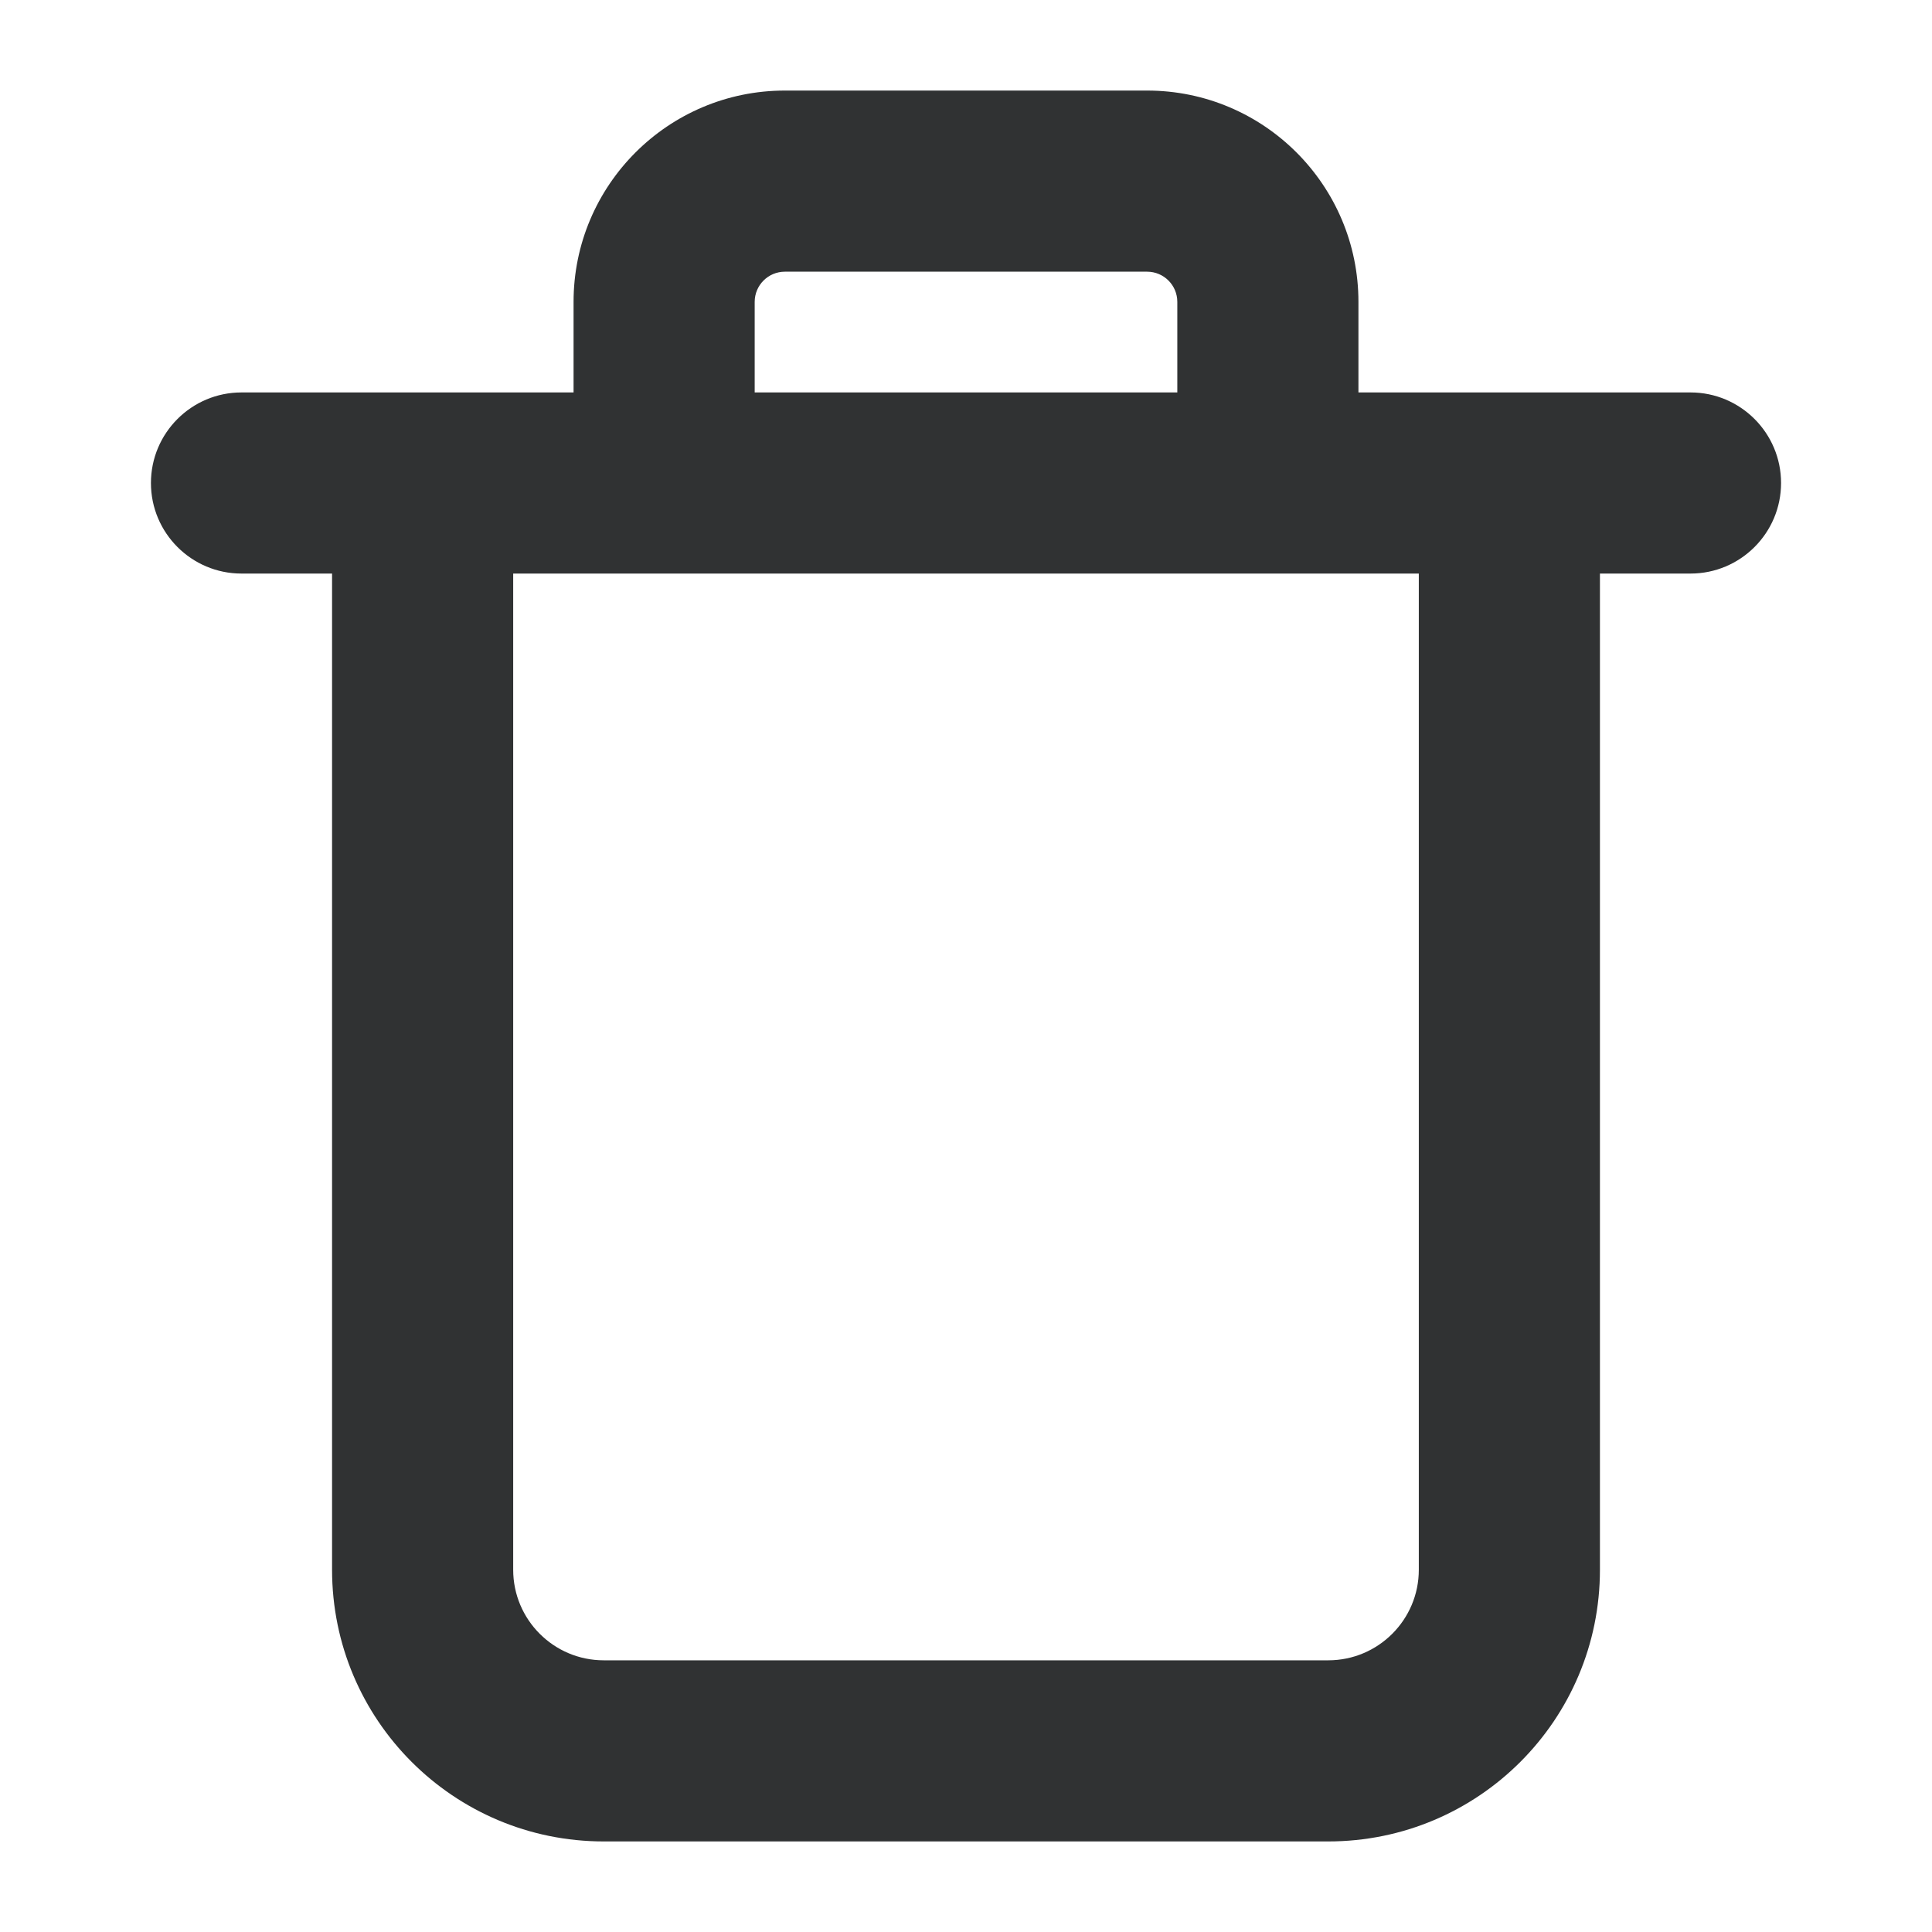 <svg width="16" height="16" viewBox="0 0 16 16" fill="none" xmlns="http://www.w3.org/2000/svg">
    <path fill-rule="evenodd" clip-rule="evenodd"
        d="M6.5 0.75C5.534 0.75 4.75 1.534 4.75 2.5V3.25H2C1.586 3.25 1.25 3.586 1.25 4C1.25 4.414 1.586 4.75 2 4.75H2.75V13C2.75 14.243 3.757 15.25 5 15.25H11C12.243 15.25 13.25 14.243 13.25 13V4.75H14C14.414 4.75 14.75 4.414 14.75 4C14.75 3.586 14.414 3.25 14 3.25H11.25V2.5C11.25 1.534 10.466 0.75 9.5 0.75H6.5ZM9.75 3.25V2.5C9.75 2.362 9.638 2.25 9.5 2.25H6.5C6.362 2.25 6.25 2.362 6.25 2.5V3.25H9.75ZM4.25 4.75H11.75V13C11.75 13.414 11.414 13.75 11 13.75H5C4.586 13.75 4.25 13.414 4.25 13V4.75Z"
        fill="#303233" />
</svg>
